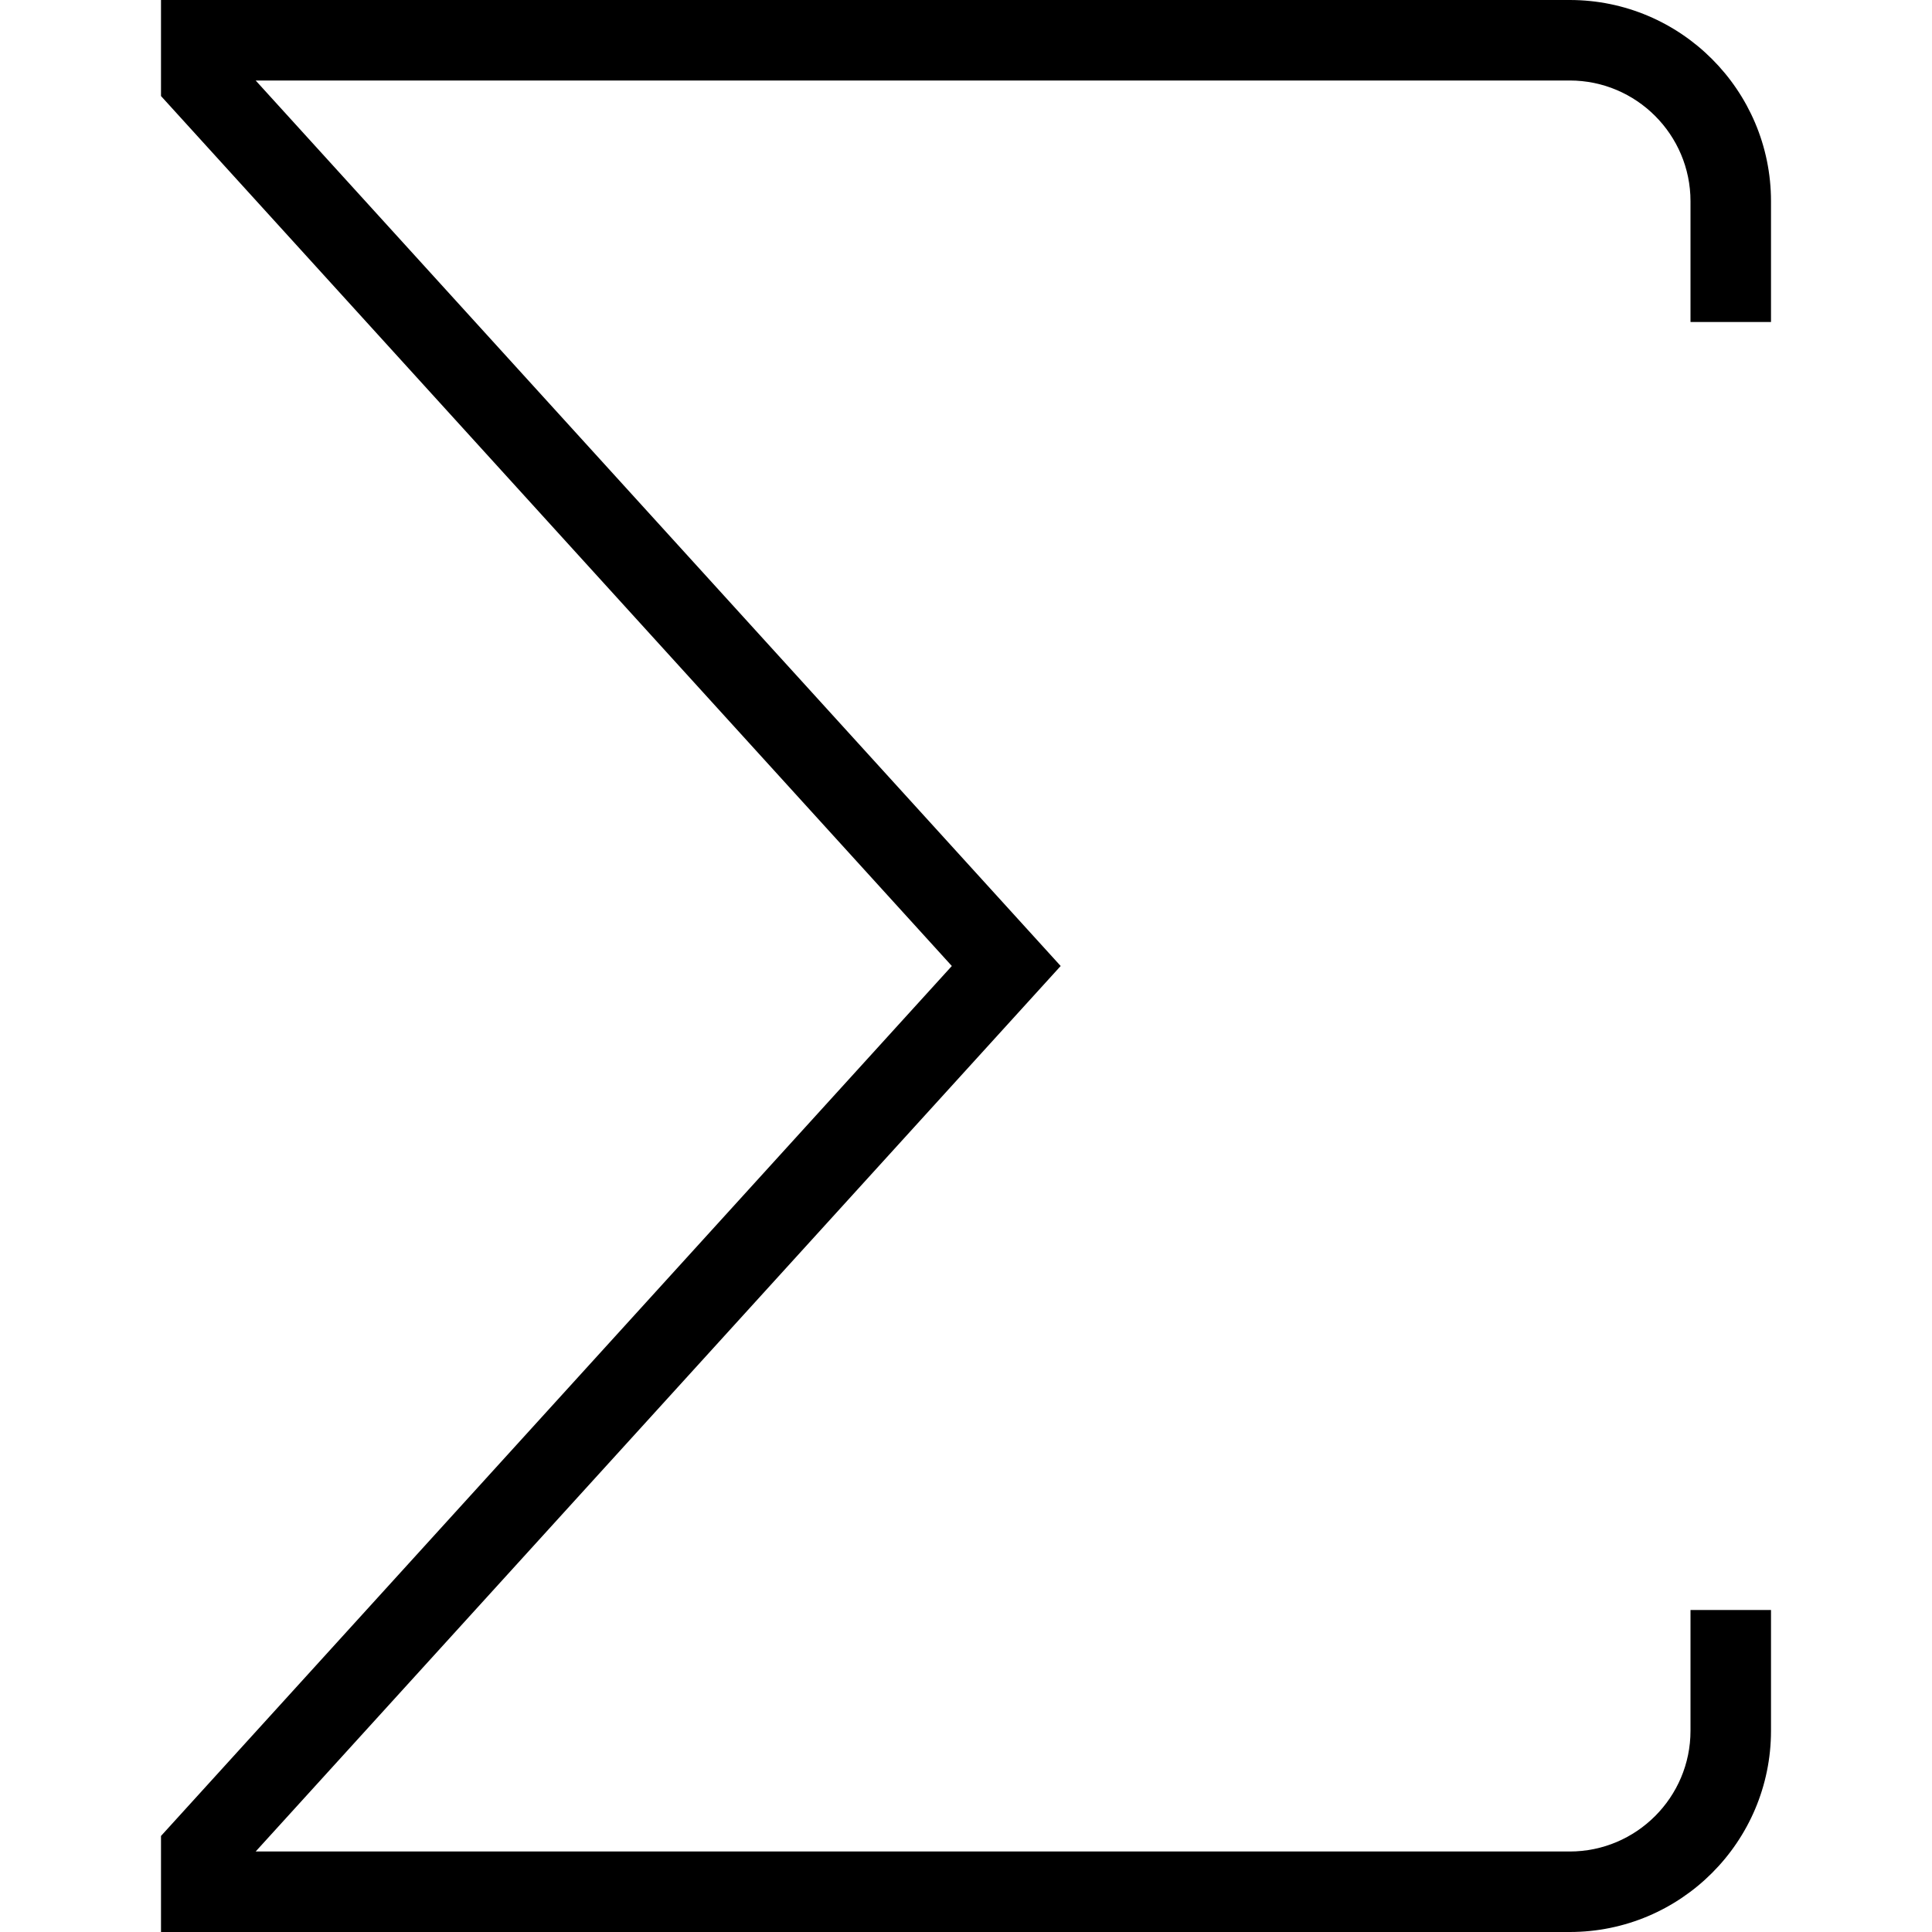 <?xml version="1.0" encoding="UTF-8"?>
<svg xmlns="http://www.w3.org/2000/svg" id="Layer_1" data-name="Layer 1" viewBox="0 0 24 24">
  <path d="m21,4v-1.5c0-.827-.673-1.5-1.5-1.5H3.176l10,11L3.176,23h16.324c.827,0,1.5-.673,1.5-1.5v-1.5h1v1.5c0,1.379-1.121,2.5-2.5,2.5H2v-1.193l9.824-10.807L2,1.193V0h17.5c1.379,0,2.5,1.122,2.5,2.5v1.5h-1Z"/>
</svg>
